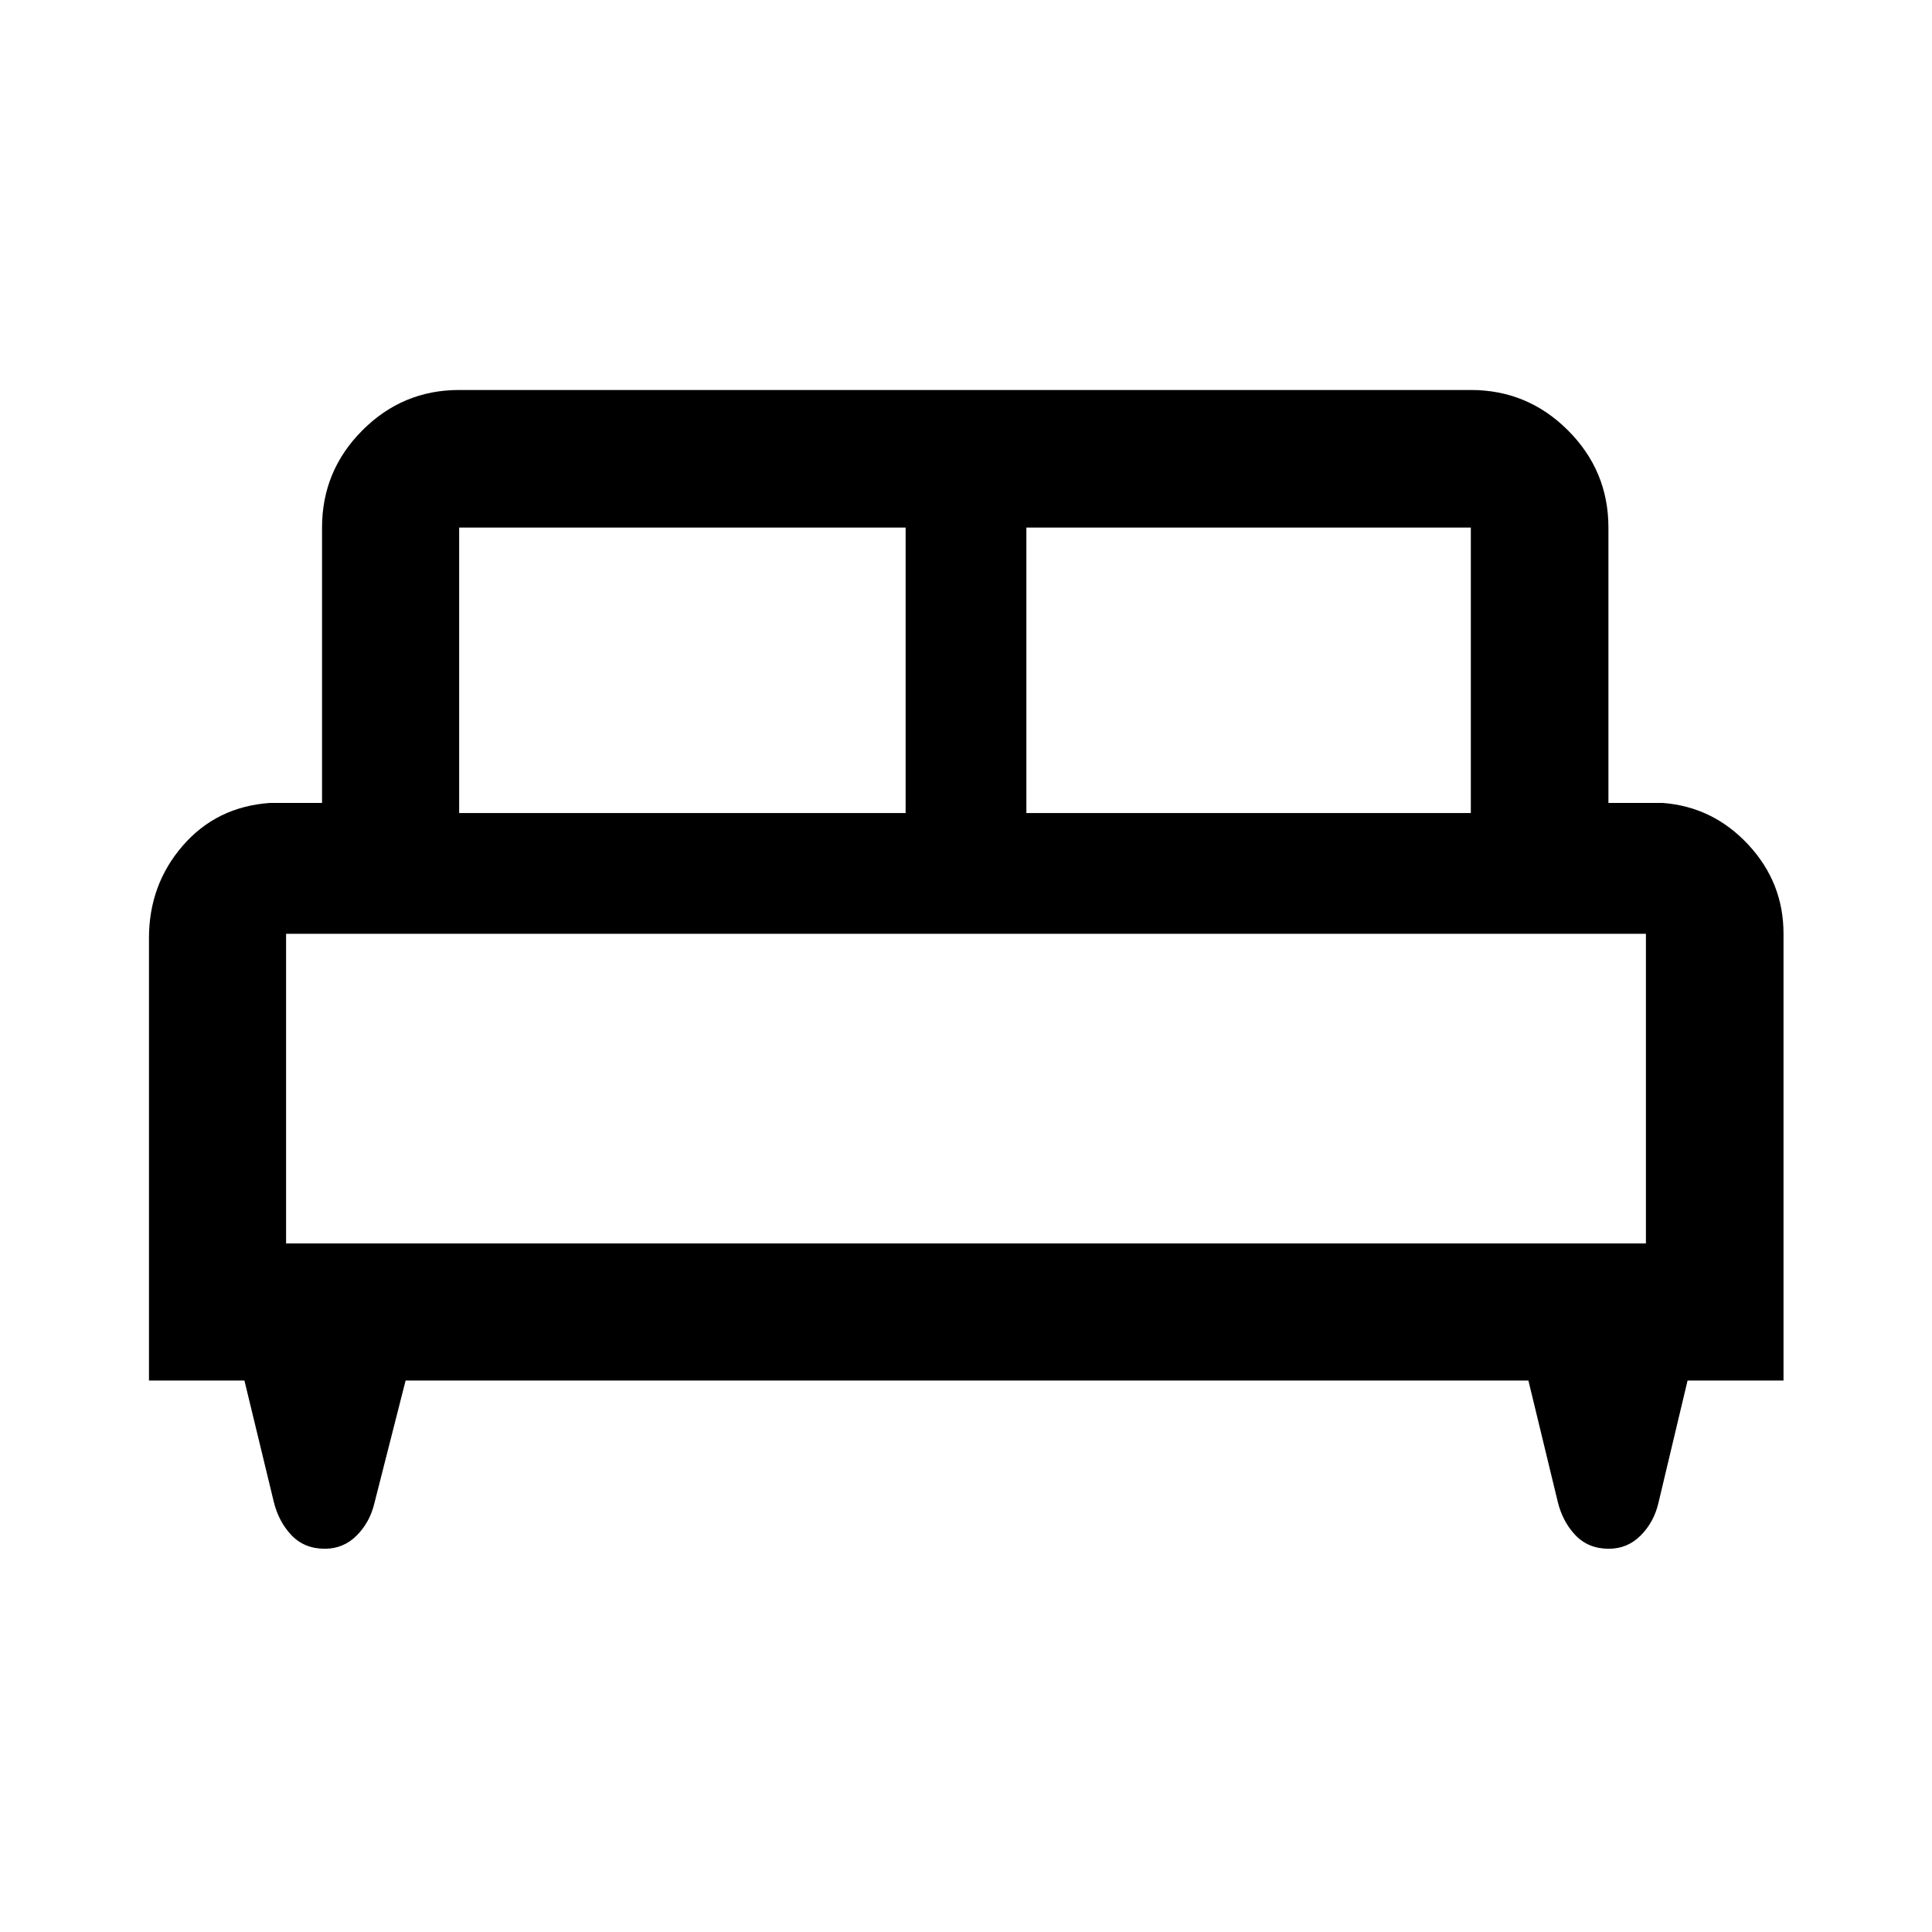 <svg xmlns="http://www.w3.org/2000/svg" width="48" height="48" viewBox="0 96 960 960"><path d="M74.022 781.978V562.141q0-26.518 16.76-45.884 16.761-19.366 43.24-21.279h26V358.152q0-28.202 20.013-48.286t48.117-20.084h502.696q28.202 0 48.286 20.084t20.084 48.286v136.826h27q24.989 1.913 42.494 20.734 17.506 18.821 17.506 44.188v222.078h-47.674l-14.522 61q-2.239 9.435-8.794 16.011-6.554 6.576-15.807 6.576-10.192 0-16.613-6.751-6.42-6.752-8.83-16.836l-14.522-60H201.544l-15.522 61q-2.239 9.435-8.794 16.011-6.554 6.576-15.807 6.576-10.192 0-16.613-6.751-6.42-6.752-8.83-16.836l-14.522-60H74.022ZM510 500h220.848V358.152H510V500Zm-281.848 0H450V358.152H228.152V500Zm-86 213.848h675.696V560H142.152v153.848Zm675.696 0H142.152h675.696Z"/></svg>